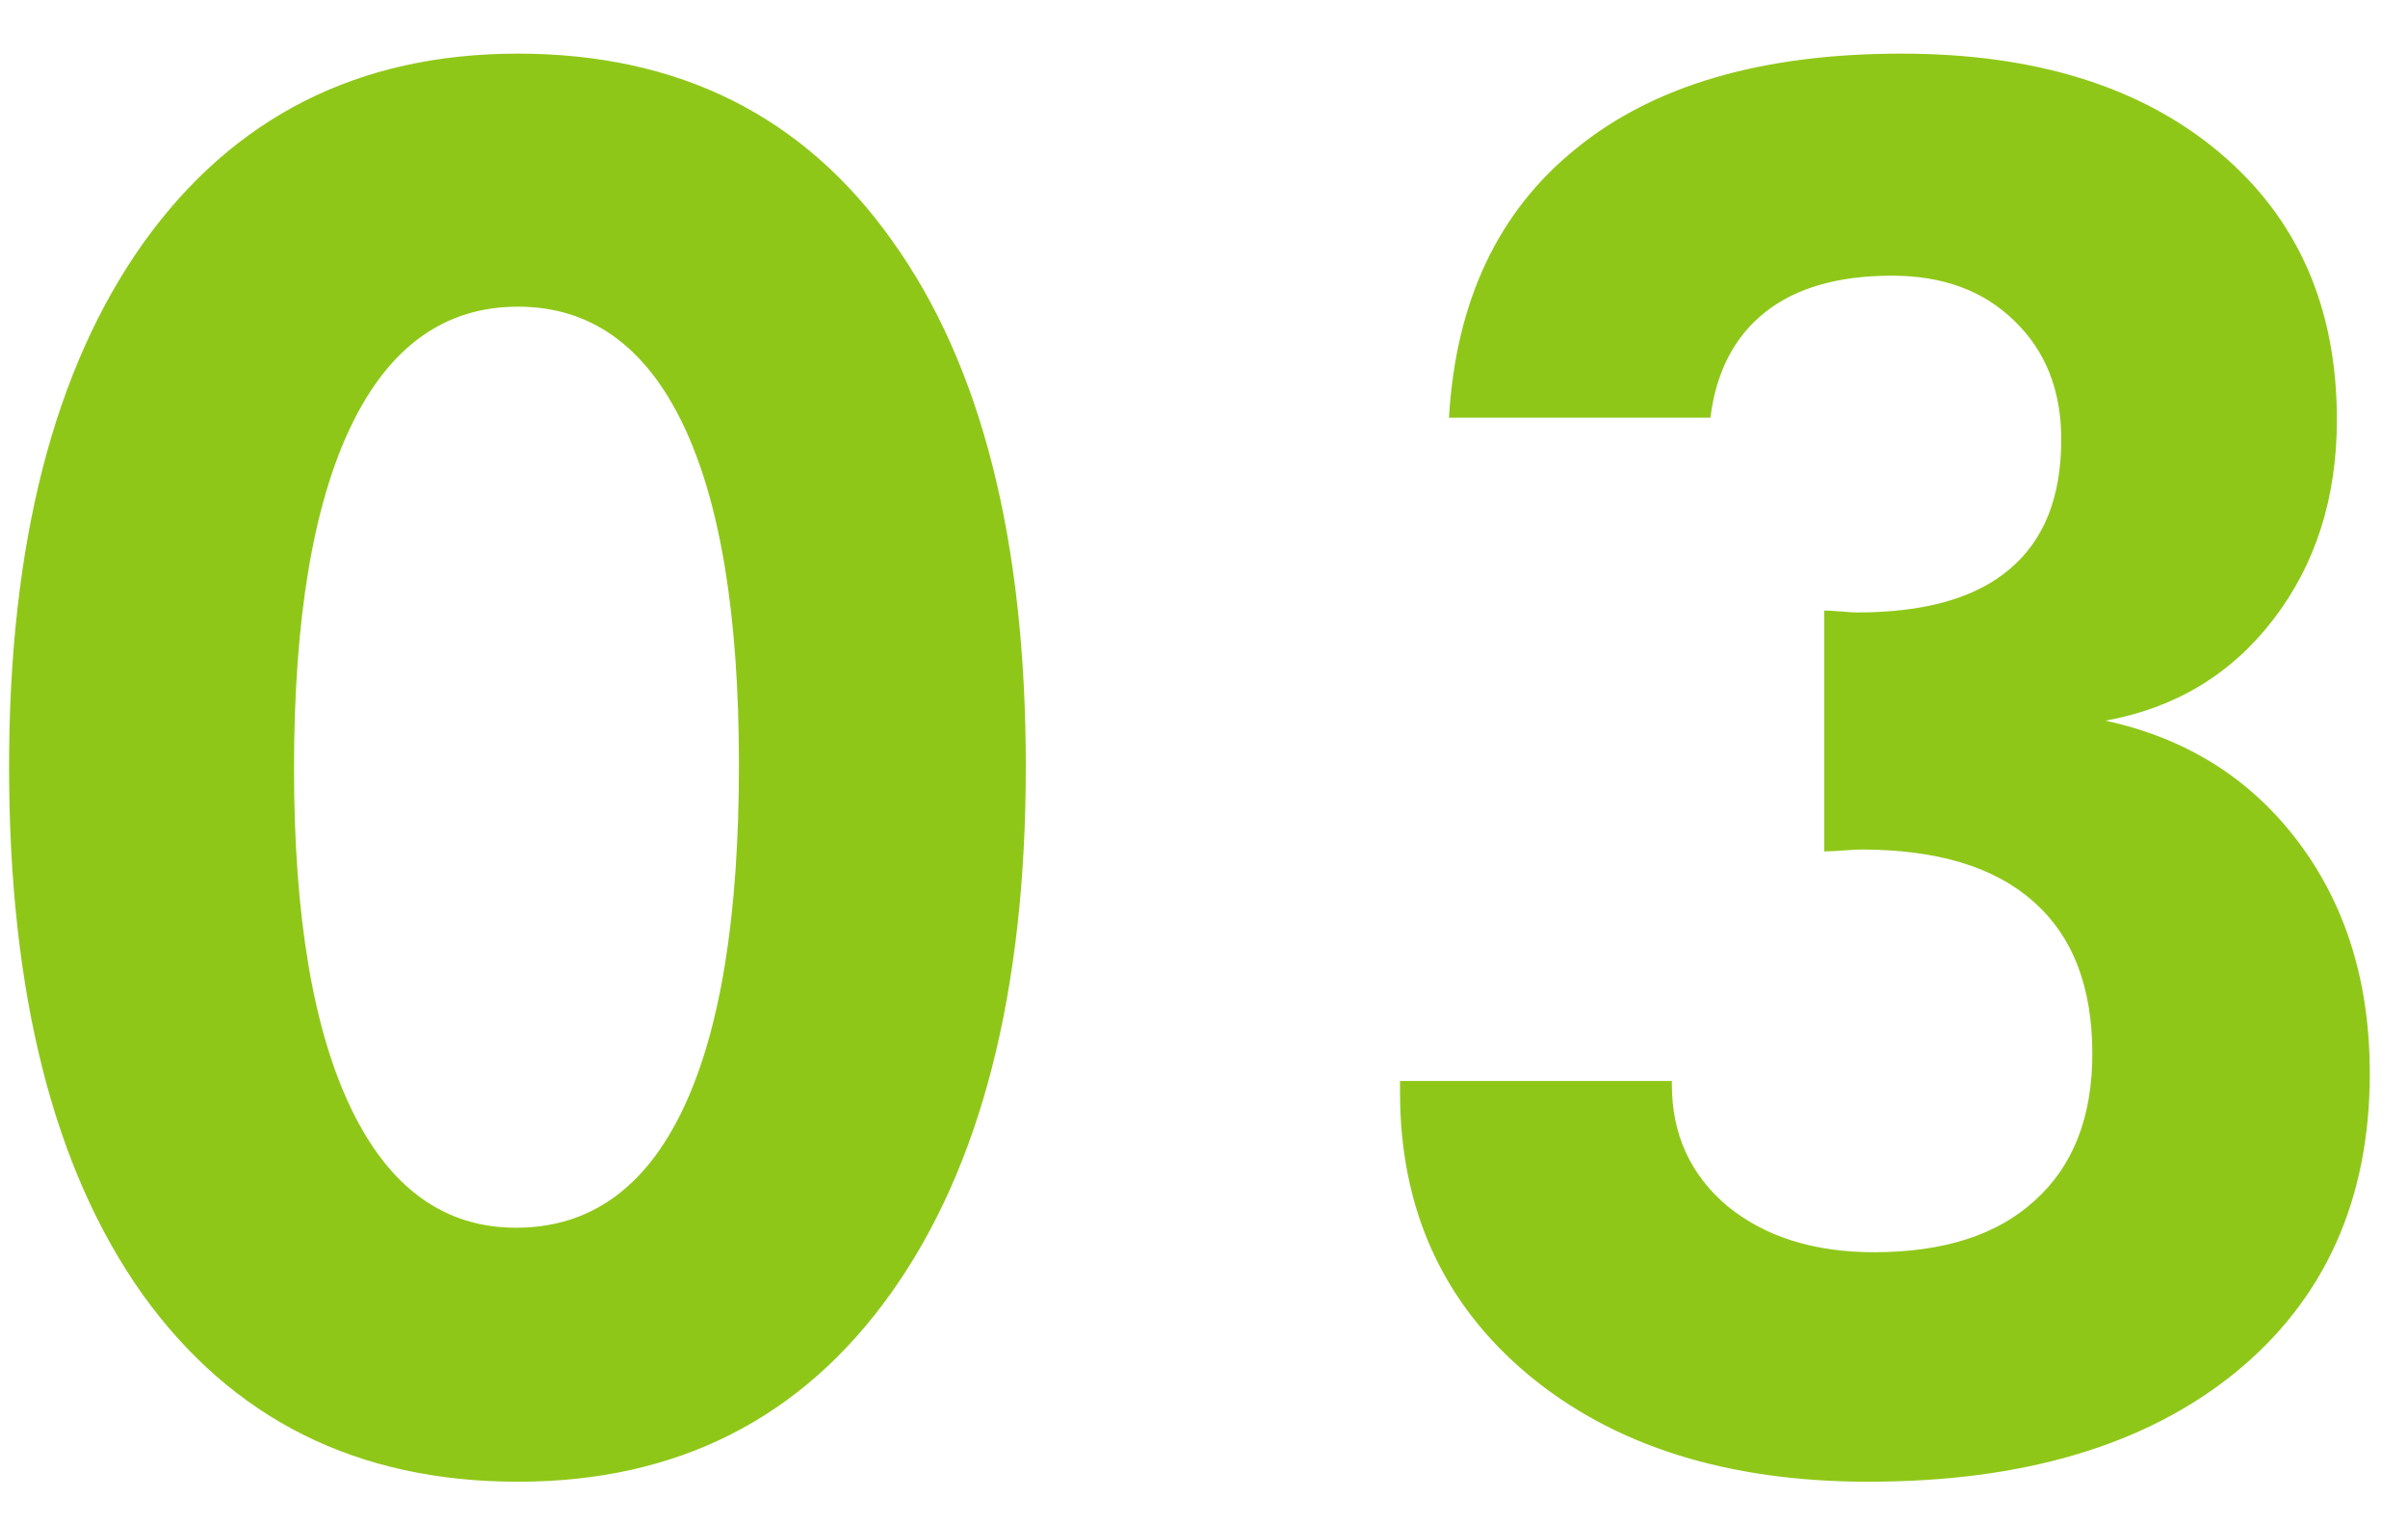 <svg width="30" height="19" viewBox="0 0 30 19" fill="none" xmlns="http://www.w3.org/2000/svg">
<path d="M12.78 9.551C12.78 12.348 12.222 14.531 11.105 16.102C9.988 17.672 8.437 18.457 6.452 18.457C4.452 18.457 2.894 17.68 1.777 16.125C0.667 14.562 0.113 12.371 0.113 9.551C0.113 6.77 0.671 4.594 1.788 3.023C2.913 1.453 4.468 0.668 6.452 0.668C8.46 0.668 10.015 1.445 11.116 3C12.226 4.547 12.78 6.73 12.78 9.551ZM3.663 9.574C3.663 11.418 3.902 12.832 4.378 13.816C4.855 14.801 5.538 15.293 6.429 15.293C7.343 15.293 8.034 14.805 8.503 13.828C8.972 12.852 9.206 11.418 9.206 9.527C9.206 7.66 8.972 6.242 8.503 5.273C8.034 4.305 7.351 3.82 6.452 3.82C5.546 3.82 4.855 4.312 4.378 5.297C3.902 6.281 3.663 7.707 3.663 9.574ZM17.442 13.465H20.829V13.512C20.829 14.129 21.059 14.633 21.52 15.023C21.989 15.406 22.598 15.598 23.348 15.598C24.216 15.598 24.884 15.383 25.352 14.953C25.829 14.523 26.067 13.914 26.067 13.125C26.067 12.289 25.821 11.656 25.329 11.227C24.845 10.797 24.13 10.582 23.184 10.582C23.137 10.582 23.063 10.586 22.962 10.594C22.86 10.602 22.782 10.605 22.727 10.605V7.605C22.774 7.605 22.845 7.609 22.938 7.617C23.032 7.625 23.098 7.629 23.137 7.629C23.981 7.629 24.614 7.449 25.036 7.09C25.466 6.73 25.68 6.191 25.68 5.473C25.68 4.863 25.485 4.371 25.095 3.996C24.712 3.621 24.204 3.434 23.571 3.434C22.899 3.434 22.372 3.586 21.989 3.891C21.606 4.195 21.38 4.633 21.309 5.203H18.052C18.137 3.75 18.665 2.633 19.634 1.852C20.602 1.062 21.954 0.668 23.688 0.668C25.352 0.668 26.673 1.078 27.649 1.898C28.626 2.719 29.114 3.828 29.114 5.227C29.114 6.203 28.848 7.035 28.317 7.723C27.794 8.402 27.098 8.82 26.231 8.977C27.239 9.195 28.04 9.699 28.634 10.488C29.227 11.277 29.524 12.238 29.524 13.371C29.524 14.941 28.966 16.184 27.848 17.098C26.731 18.004 25.208 18.457 23.278 18.457C21.52 18.457 20.106 18.012 19.036 17.121C17.973 16.23 17.442 15.059 17.442 13.605V13.465Z" fill="#8FC719"/>
</svg>
